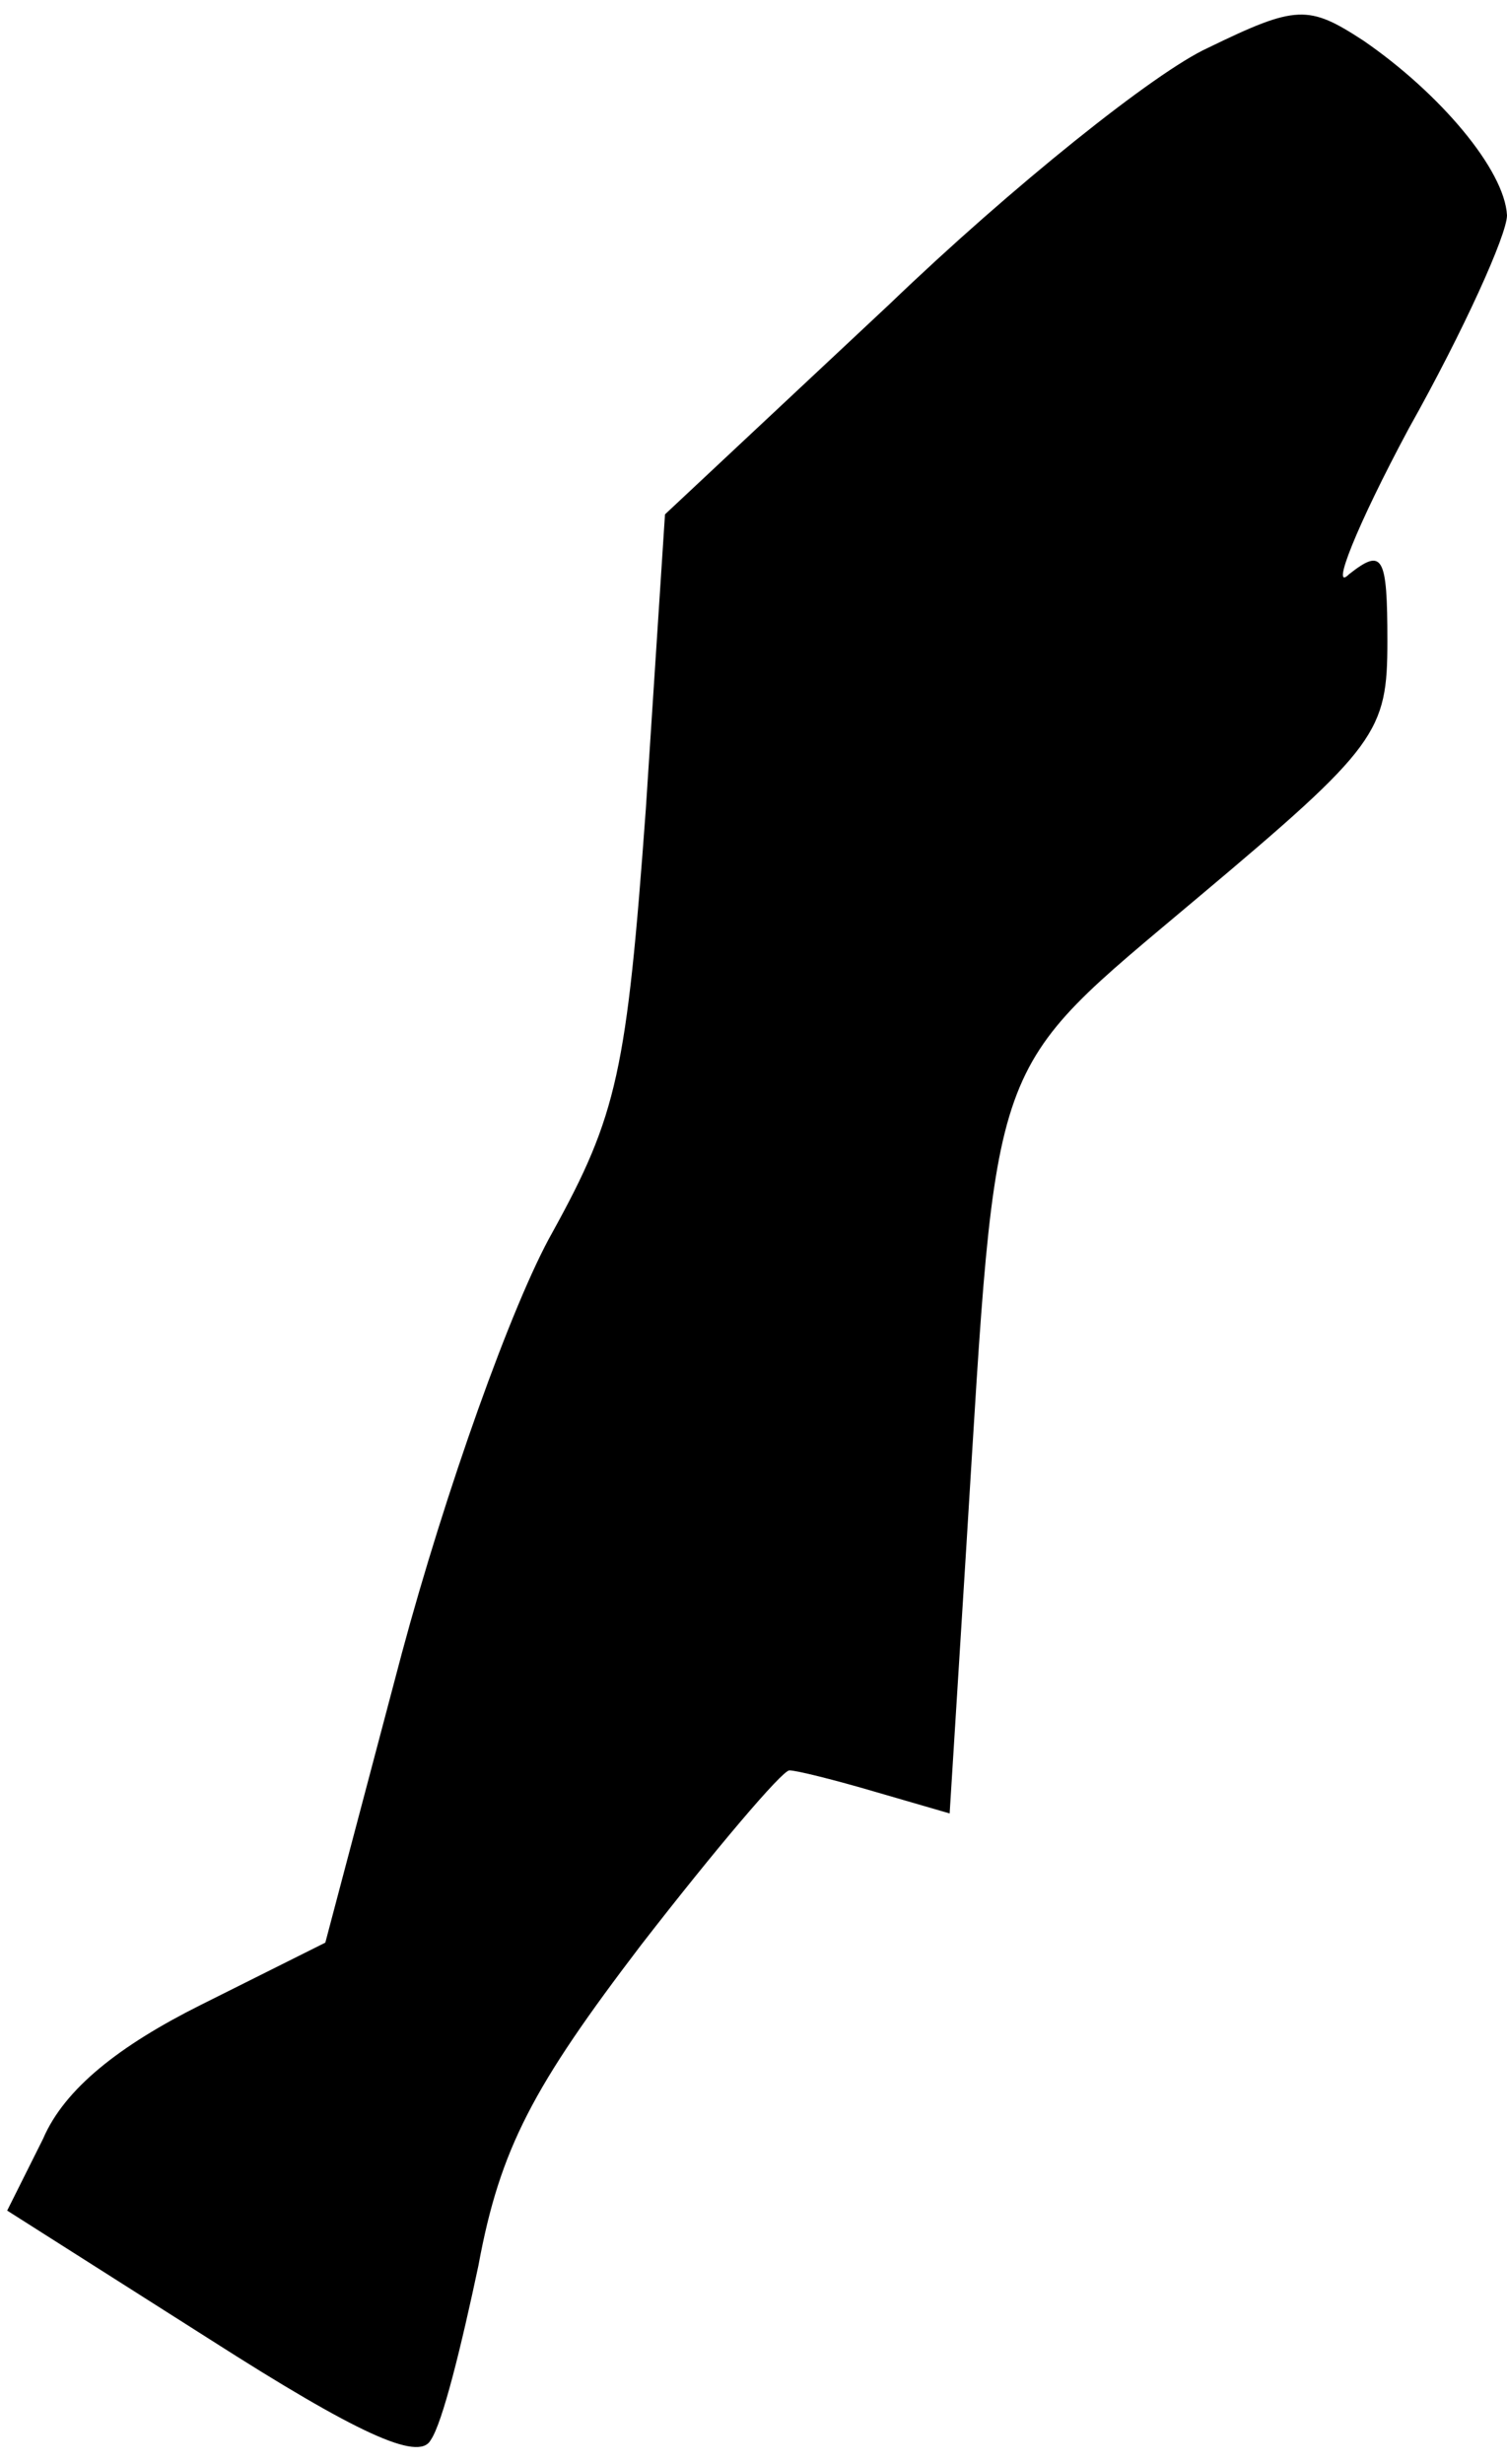 <?xml version="1.0" standalone="no"?>
<!DOCTYPE svg PUBLIC "-//W3C//DTD SVG 20010904//EN"
 "http://www.w3.org/TR/2001/REC-SVG-20010904/DTD/svg10.dtd">
<svg version="1.0" xmlns="http://www.w3.org/2000/svg"
 width="63pt" height="103pt" viewBox="0 0 63 103"
 preserveAspectRatio="xMidYMid meet">
<g transform="translate(0,103) scale(0.1,-0.1)"
fill="#000000" stroke="none">
<path fill="#000000" stroke="none" d="M505 1010 c-22 -10 -82 -58 -133 -107
l-94 -88 -8 -123 c-8 -110 -12 -128 -39 -177 -17 -30 -45 -109 -63 -176 l-32
-121 -52 -26 c-34 -17 -57 -35 -66 -56 l-15 -30 85 -54 c61 -39 87 -51 92 -42
5 7 13 40 20 73 9 49 23 75 68 134 31 40 59 73 62 73 3 0 19 -4 36 -9 l31 -9
7 112 c13 209 8 196 97 271 75 63 79 69 79 107 0 36 -2 39 -16 28 -8 -8 3 20
25 61 23 41 41 81 41 89 -1 19 -28 51 -60 73 -23 15 -28 15 -65 -3z"/>
</g>
</svg>
